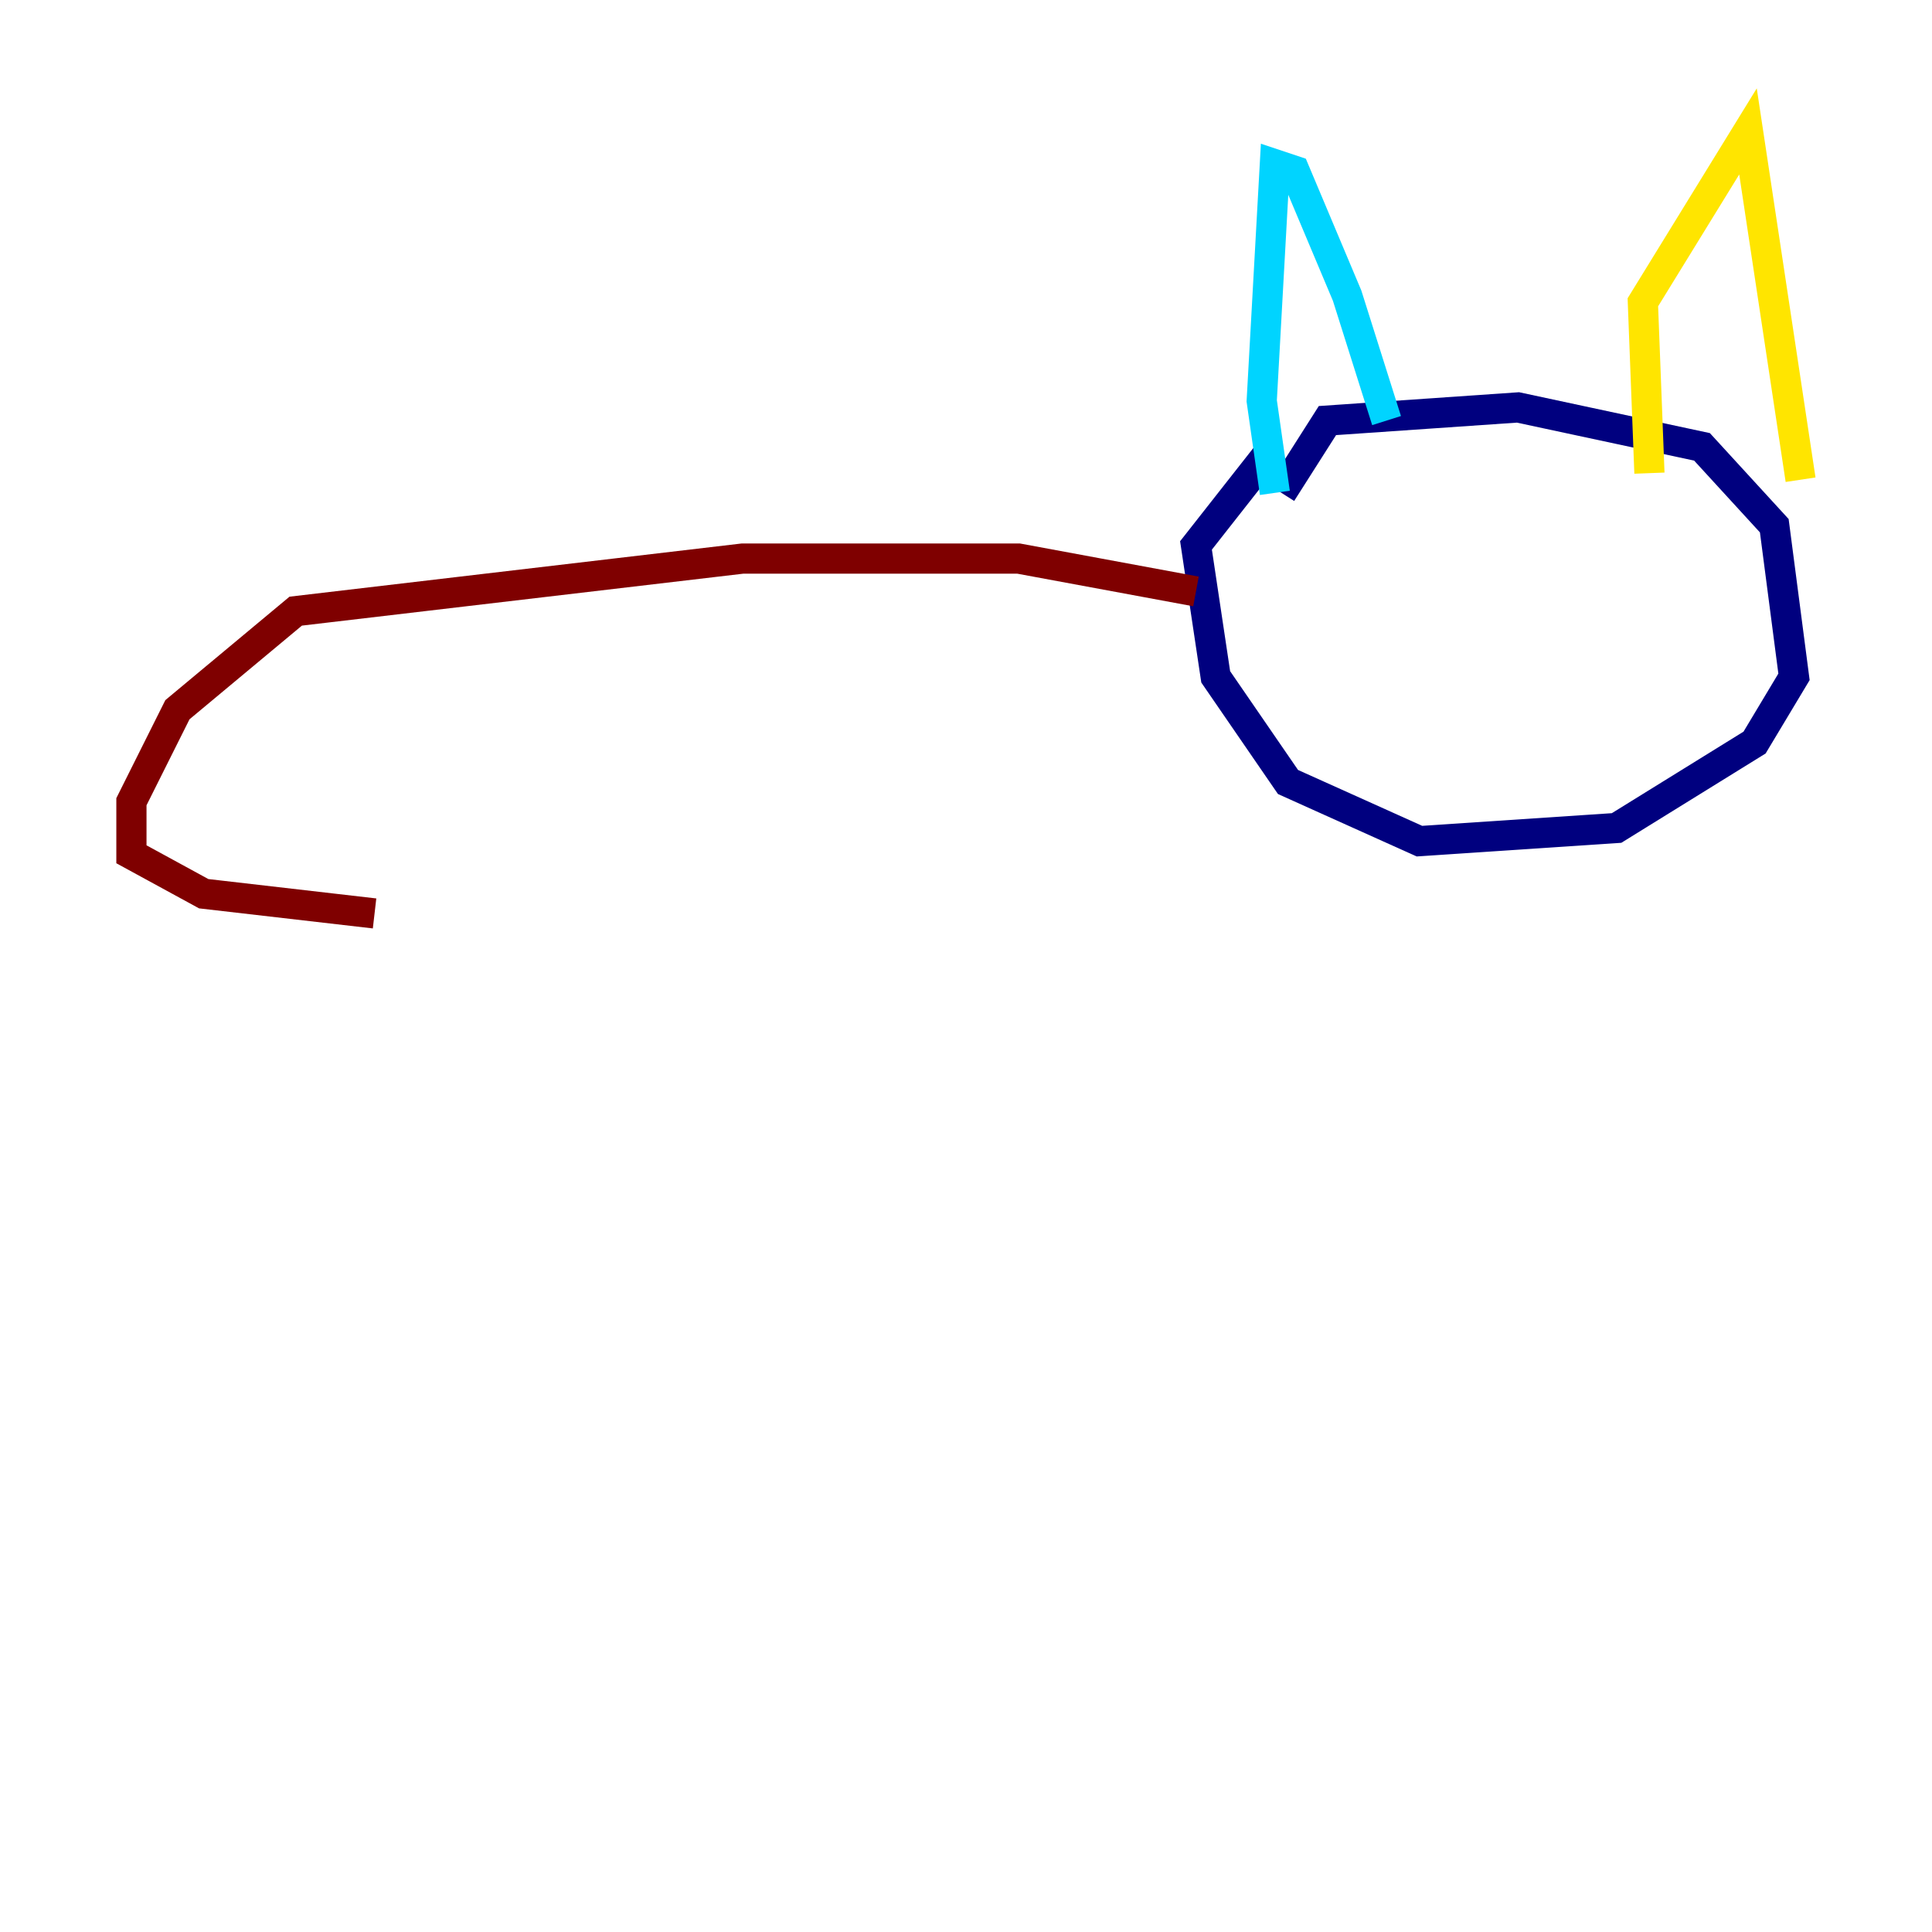 <?xml version="1.0" encoding="utf-8" ?>
<svg baseProfile="tiny" height="128" version="1.2" viewBox="0,0,128,128" width="128" xmlns="http://www.w3.org/2000/svg" xmlns:ev="http://www.w3.org/2001/xml-events" xmlns:xlink="http://www.w3.org/1999/xlink"><defs /><polyline fill="none" points="84.898,32.653 87.946,27.864 100.571,26.993 112.762,29.605 117.551,34.83 118.857,44.843 116.245,49.197 107.102,54.857 94.041,55.728 85.333,51.809 80.544,44.843 79.238,36.136 84.027,30.041" stroke="#00007f" stroke-width="2" /><polyline fill="none" points="84.463,32.653 83.592,26.558 84.463,10.884 85.769,11.32 89.252,19.592 91.864,27.864" stroke="#00d4ff" stroke-width="2" /><polyline fill="none" points="109.279,31.347 108.844,20.027 115.809,8.707 119.293,31.782" stroke="#ffe500" stroke-width="2" /><polyline fill="none" points="79.238,39.184 67.483,37.007 49.197,37.007 19.592,40.49 11.755,47.02 8.707,53.116 8.707,56.599 13.497,59.211 24.816,60.517" stroke="#7f0000" stroke-width="2" /></svg>